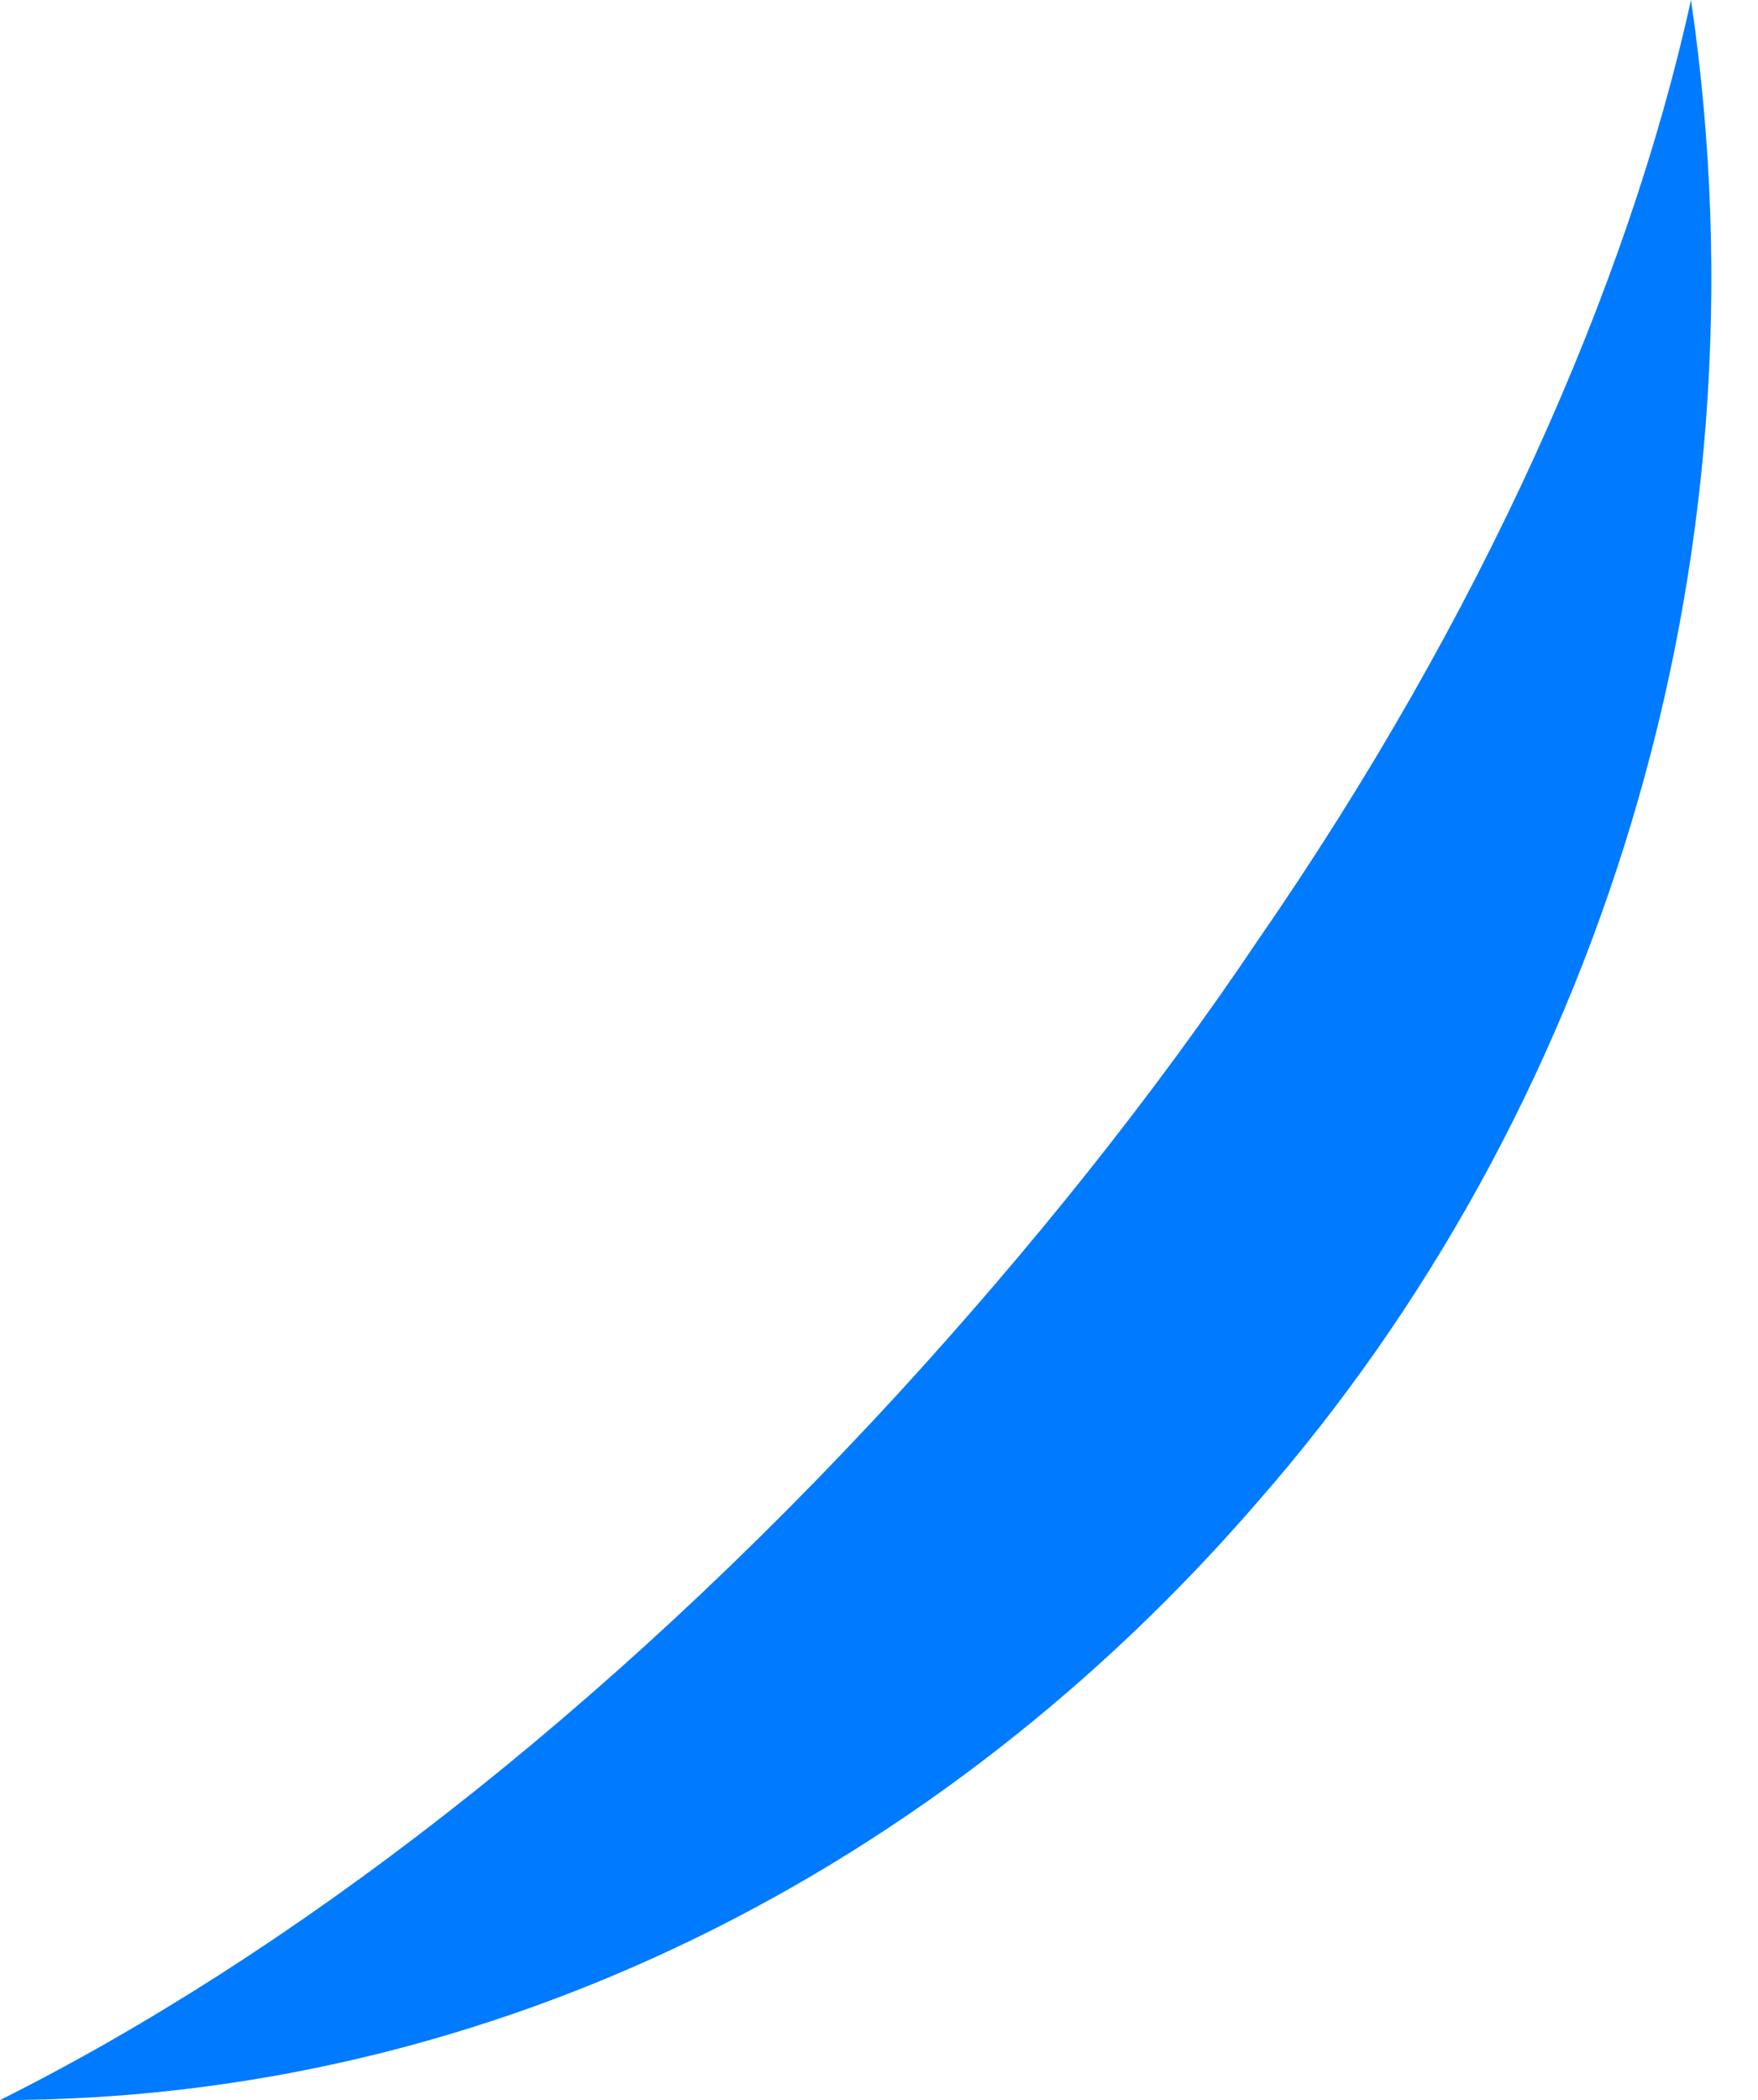 <svg width="36" height="43" viewBox="0 0 36 43" fill="none" xmlns="http://www.w3.org/2000/svg">
<path d="M34.628 0C33.34 5.86 30.336 12.634 25.757 19.255C23.61 22.451 21.106 25.572 18.387 28.54C12.377 35.085 5.938 40.032 0 43C10.16 43 19.317 38.205 25.757 30.747C32.625 22.908 36.346 11.72 34.628 0Z" fill="#007AFF"/>
</svg>
